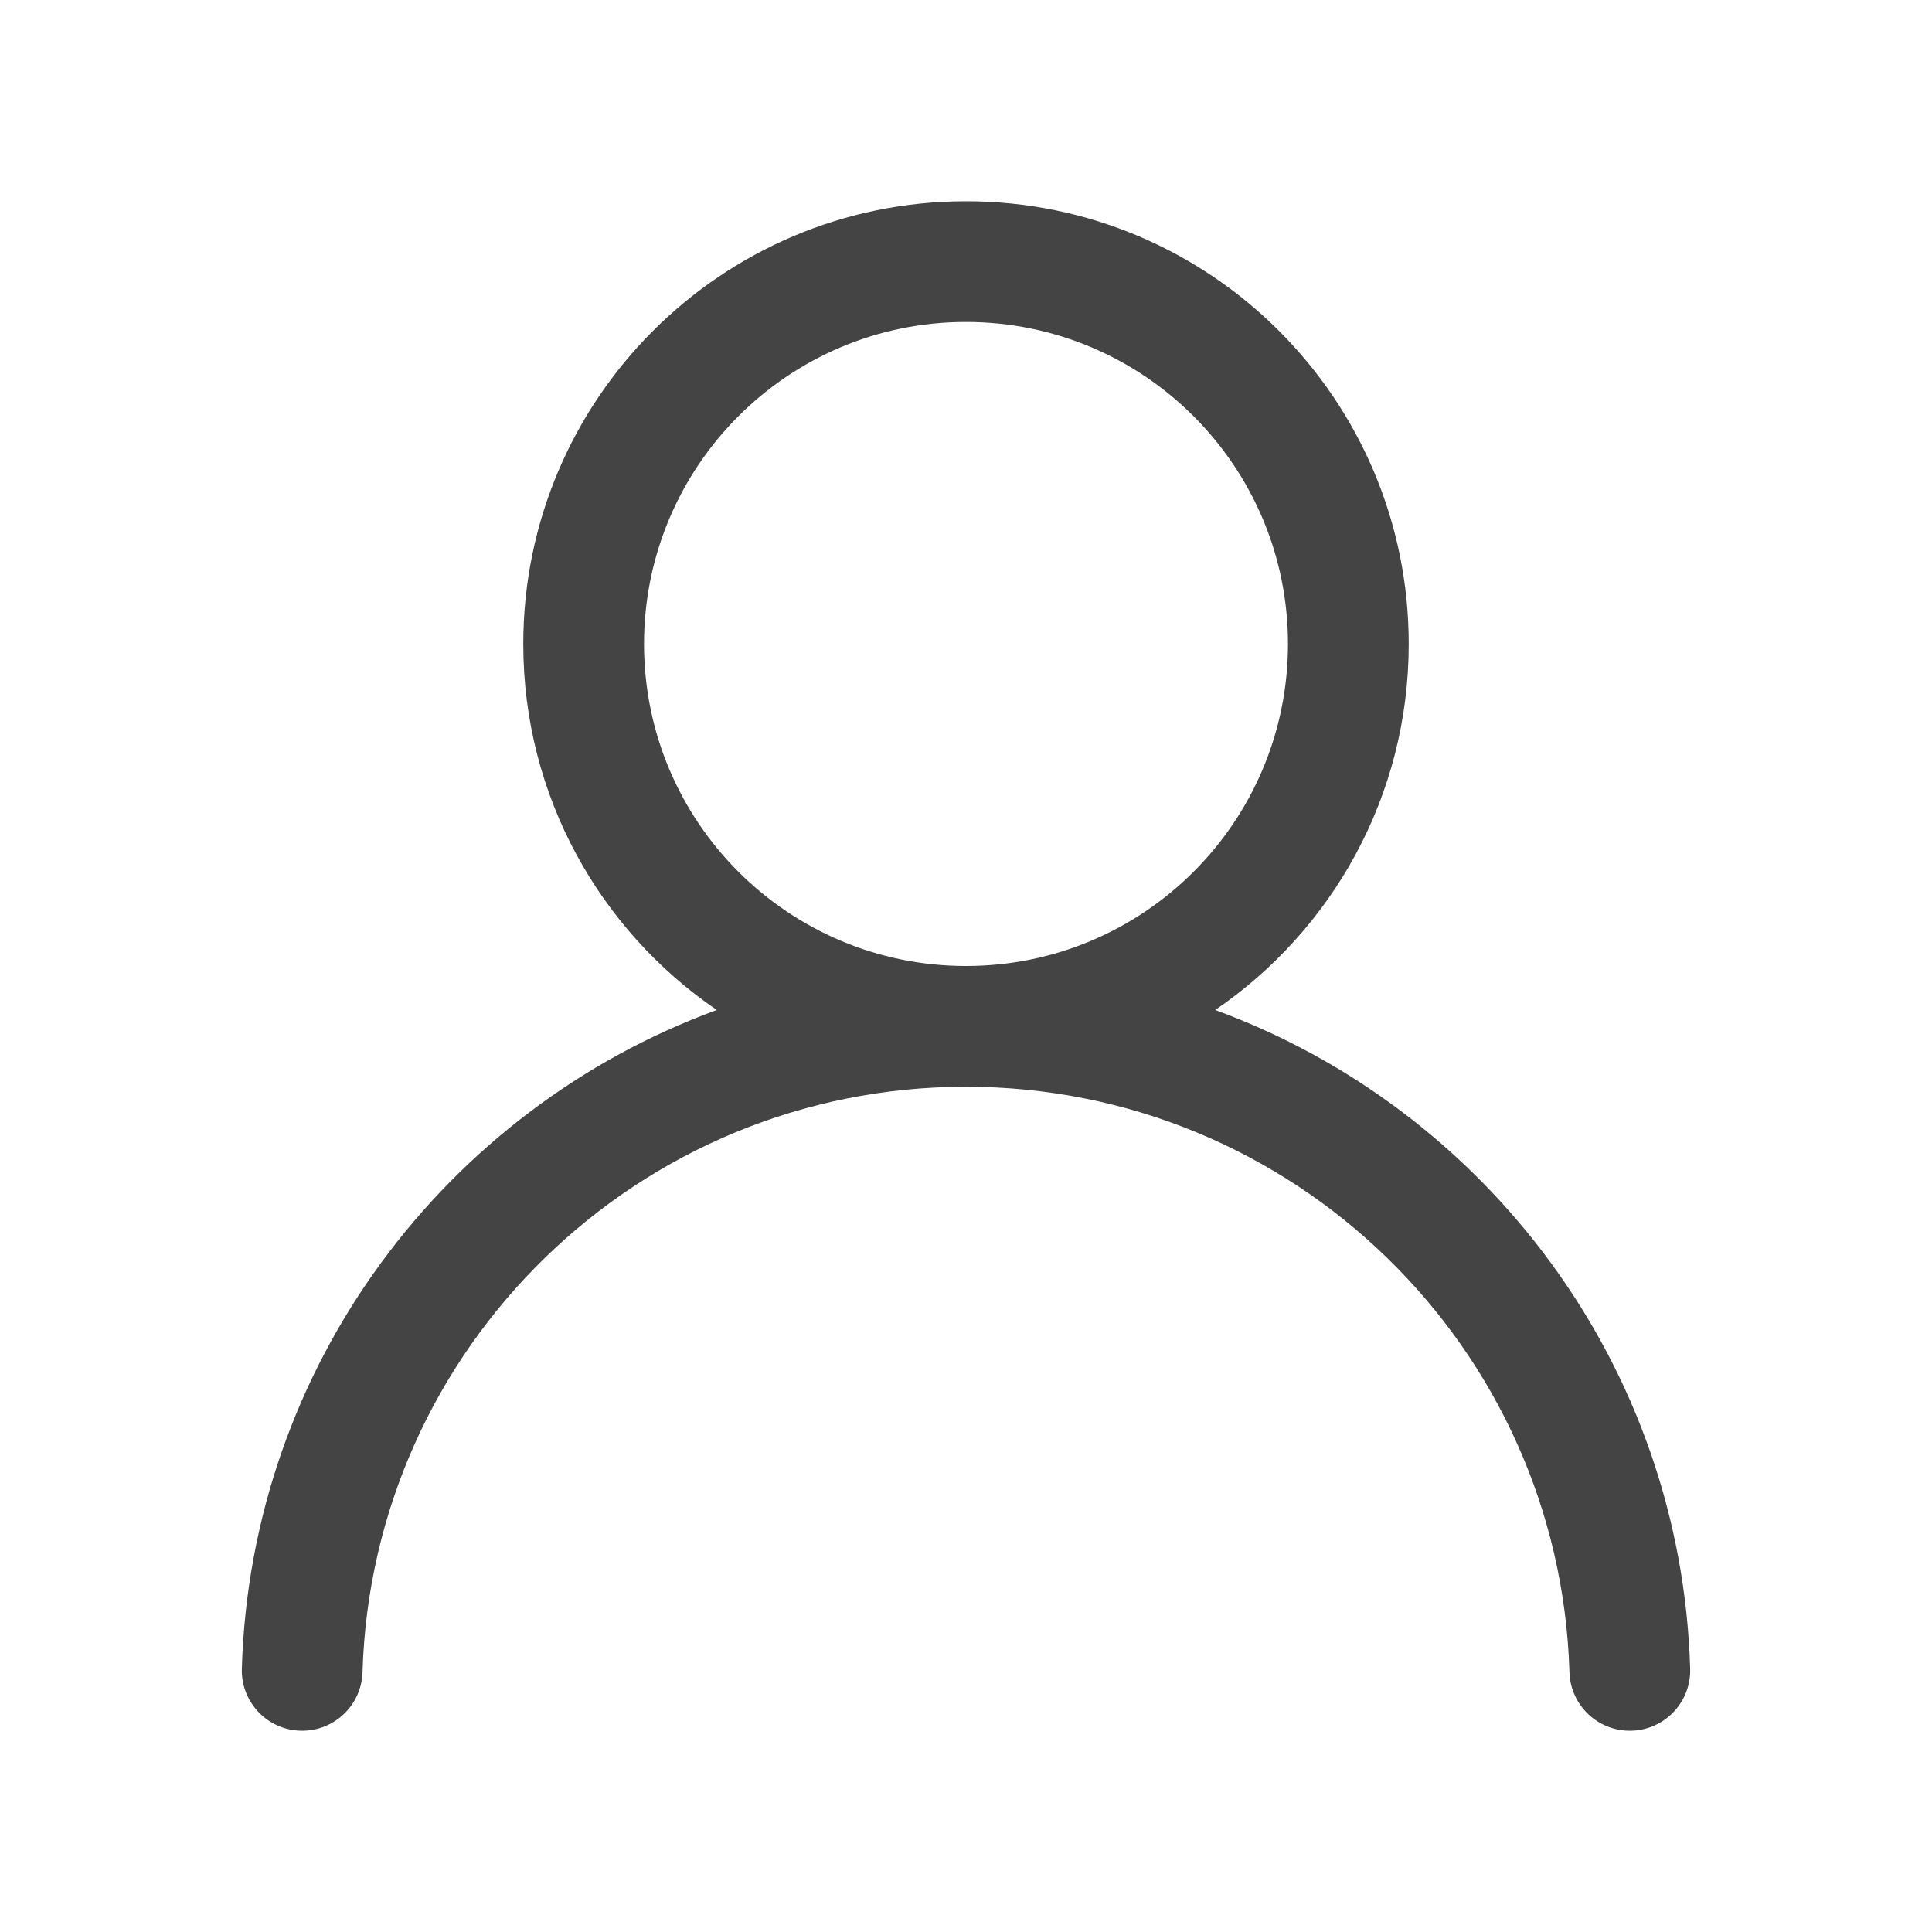 <svg width="52" height="52" viewBox="0 0 52 52" fill="none" xmlns="http://www.w3.org/2000/svg">
<path fill-rule="evenodd" clip-rule="evenodd" d="M26 5.417C19.419 5.417 14.084 10.752 14.084 17.333C14.084 21.427 16.148 25.039 19.292 27.184C12.002 29.854 6.751 36.753 6.509 44.91C6.482 45.807 7.187 46.556 8.084 46.582C8.982 46.609 9.73 45.904 9.757 45.007C10.017 36.261 17.19 29.25 26 29.25C34.809 29.25 41.982 36.261 42.242 45.007C42.269 45.904 43.018 46.609 43.915 46.582C44.812 46.556 45.518 45.807 45.491 44.91C45.248 36.753 39.997 29.855 32.708 27.184C35.852 25.039 37.916 21.427 37.916 17.333C37.916 10.752 32.581 5.417 26 5.417ZM17.334 17.333C17.334 12.547 21.214 8.666 26 8.666C30.786 8.666 34.666 12.547 34.666 17.333C34.666 22.12 30.786 26 26 26C21.214 26 17.334 22.12 17.334 17.333Z" fill="#444444"/>
</svg>
